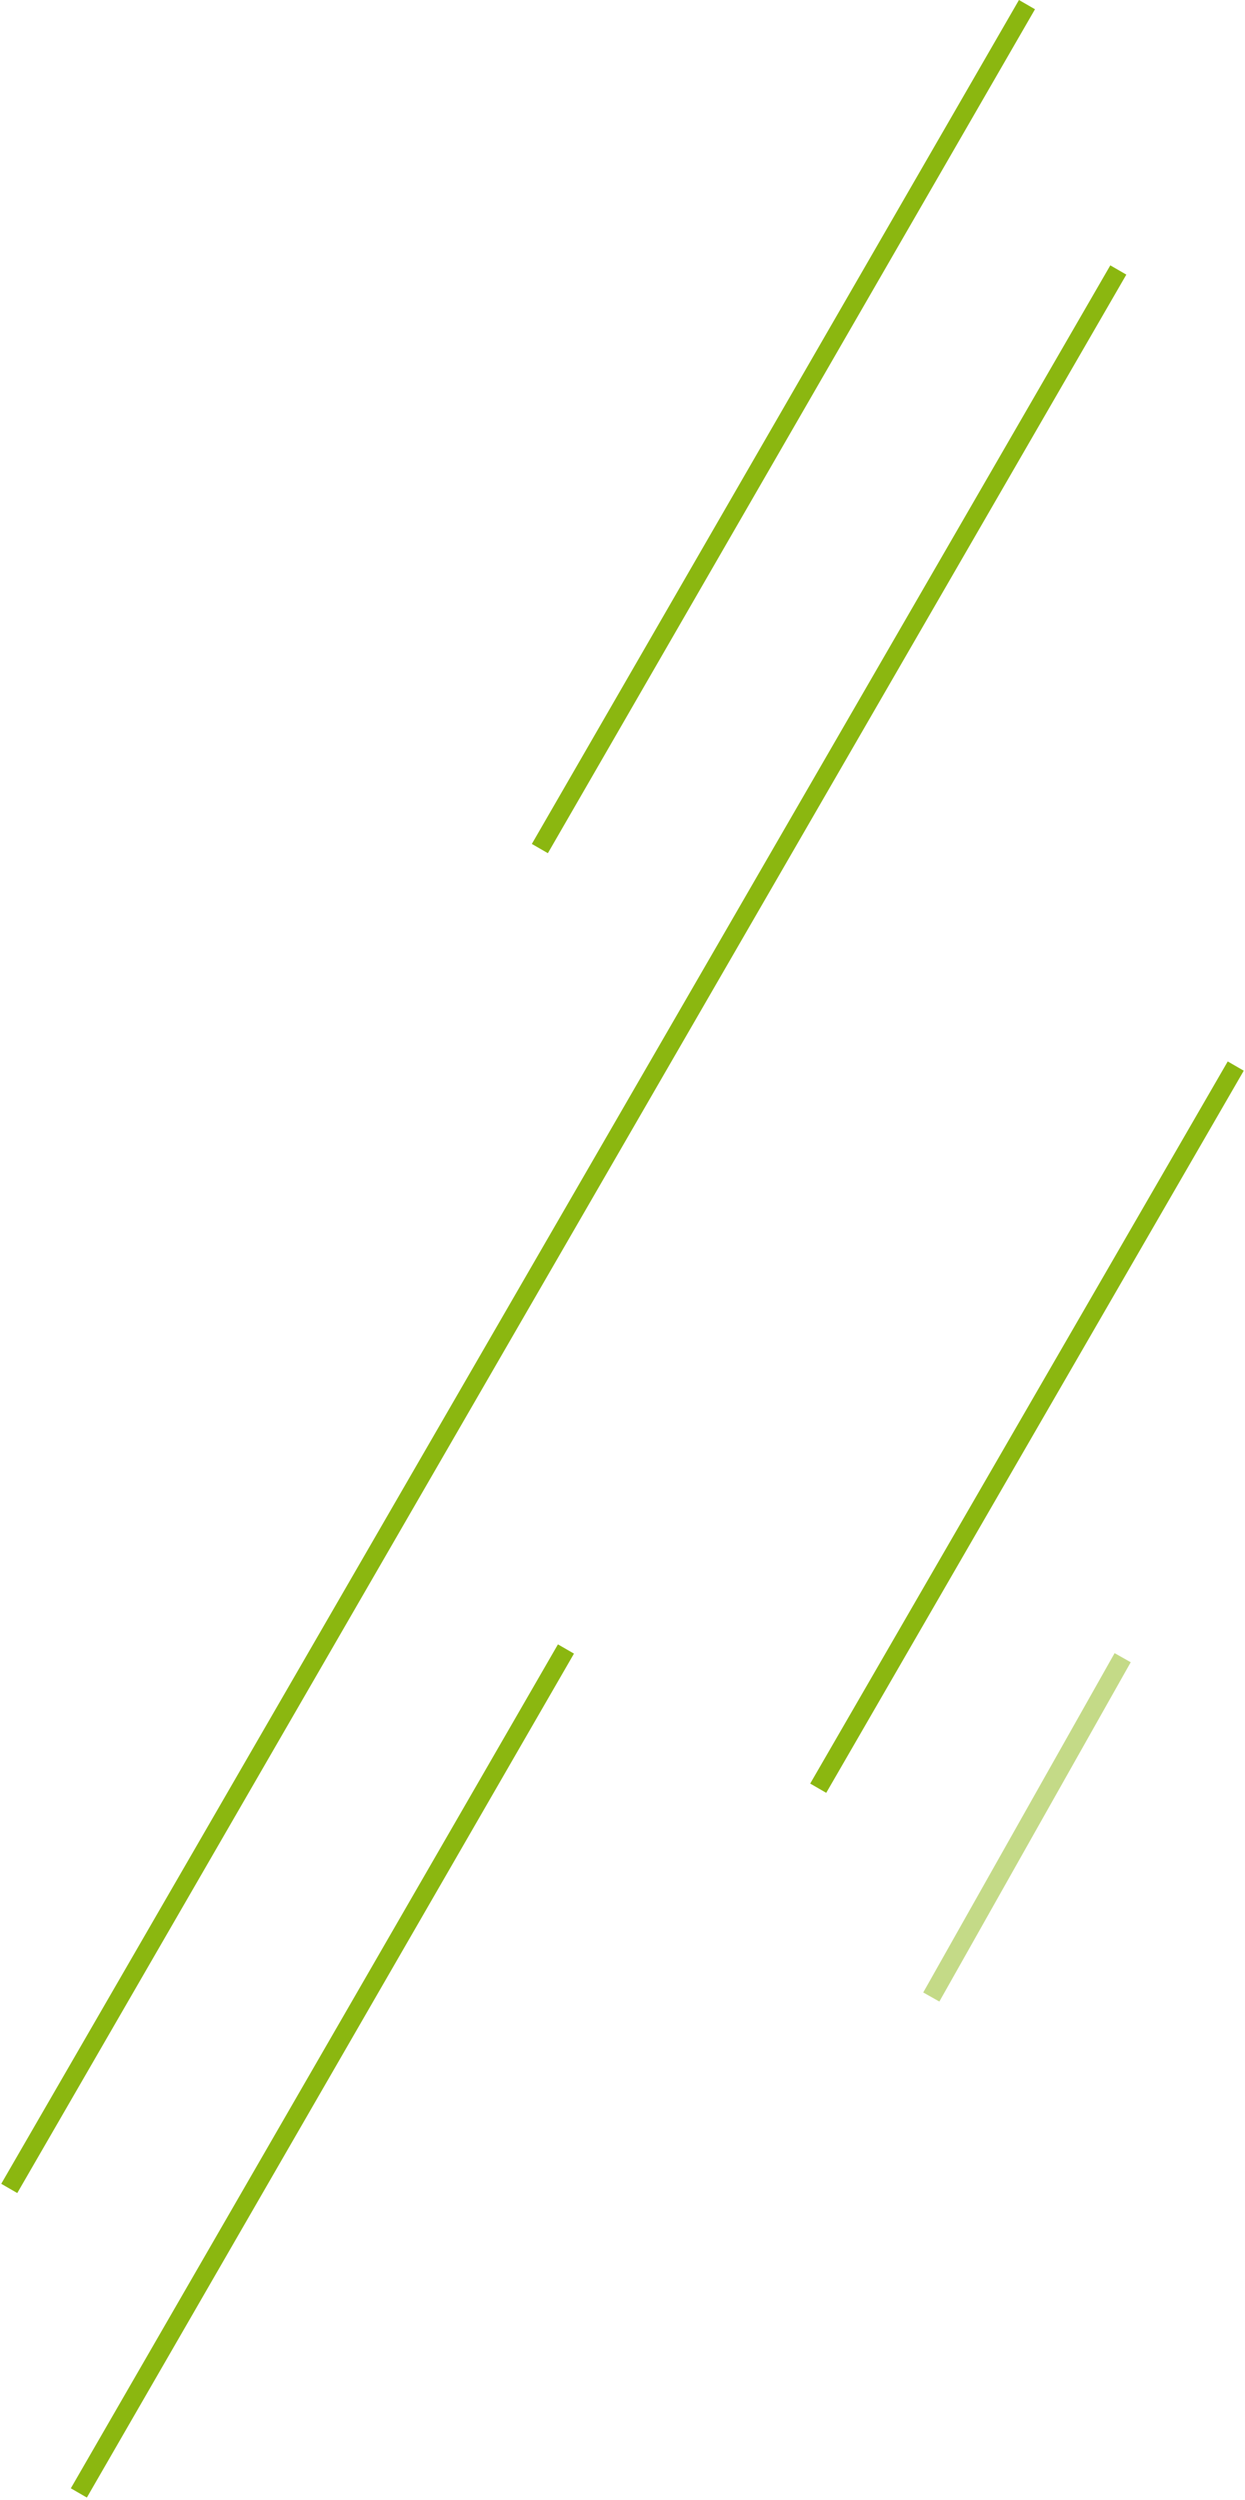 <svg width="269" height="540" viewBox="0 0 269 540" fill="none" xmlns="http://www.w3.org/2000/svg">
<path d="M2 472.738L241.628 58.323" stroke="#8BB710" stroke-width="4"/>
<path d="M116.645 183.305L221.893 1" stroke="#8BB710" stroke-width="4"/>
<path d="M17.035 538.518L122.283 356.213" stroke="#8BB710" stroke-width="4"/>
<path d="M176.787 386.284L267 230.291" stroke="#8BB710" stroke-width="4"/>
<path opacity="0.5" d="M201.22 431.39L242.567 358.092" stroke="#8BB710" stroke-width="4"/>
</svg>
